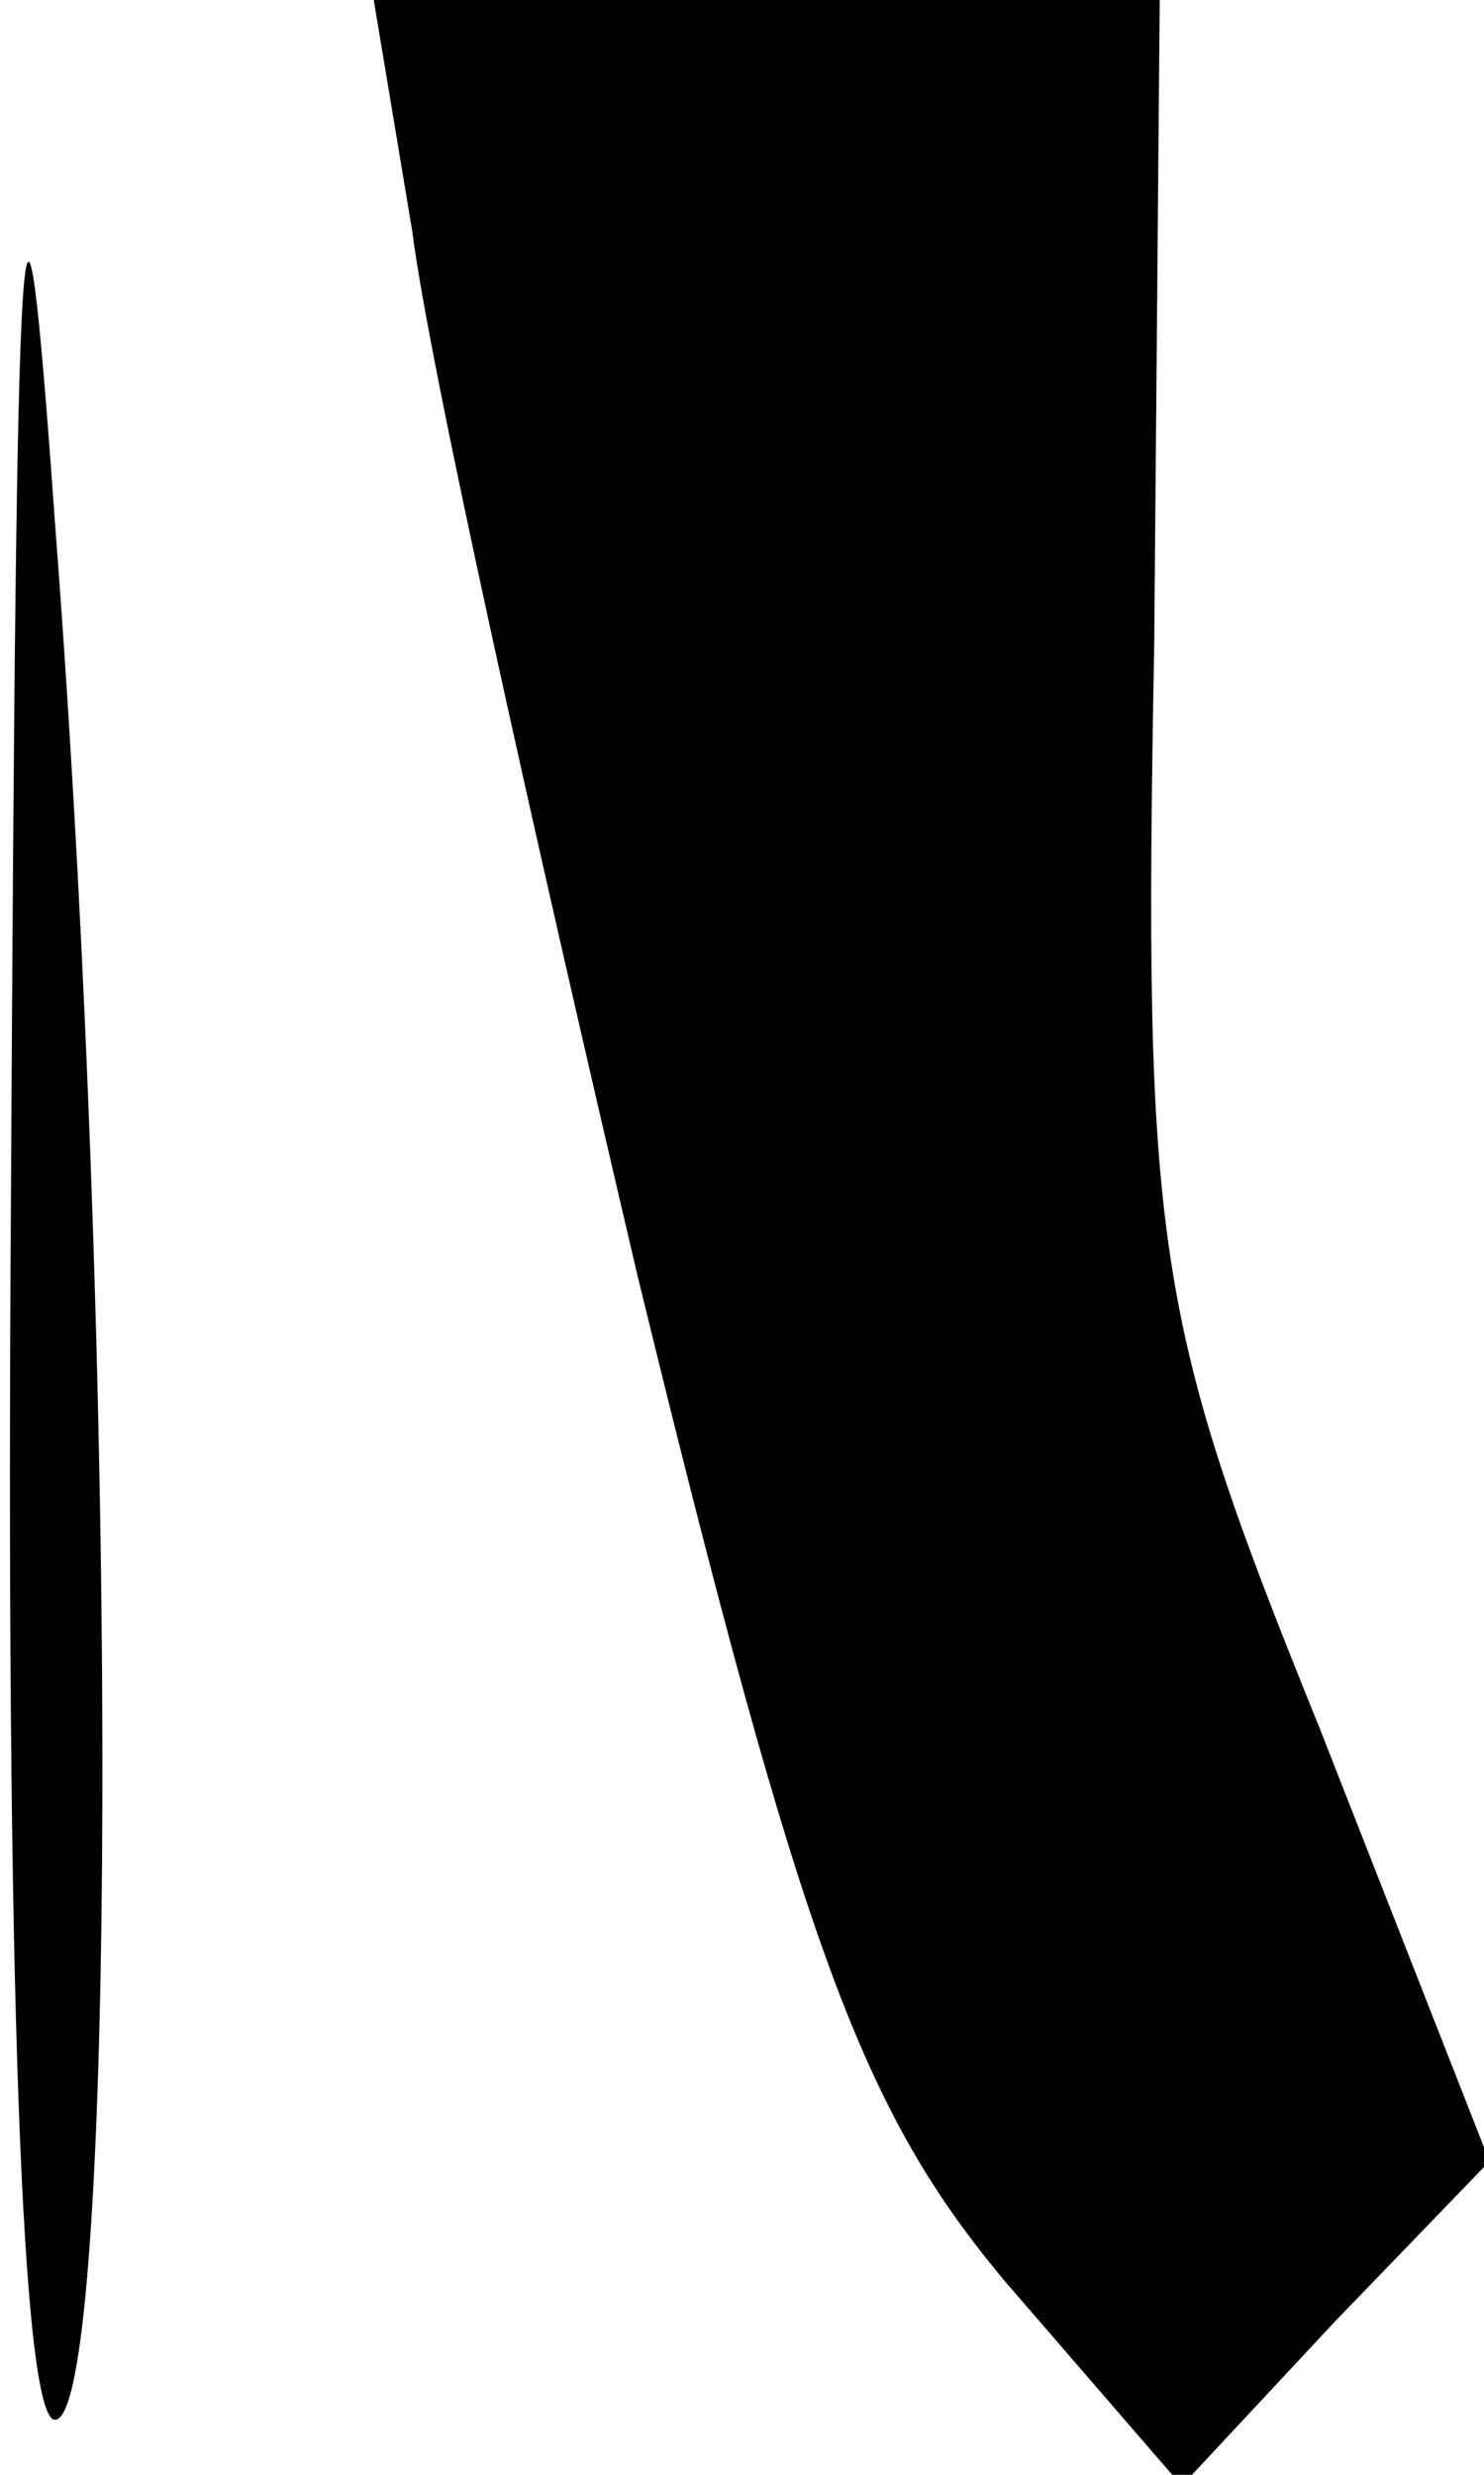 <?xml version="1.0" standalone="no"?>
<!DOCTYPE svg PUBLIC "-//W3C//DTD SVG 20010904//EN"
 "http://www.w3.org/TR/2001/REC-SVG-20010904/DTD/svg10.dtd">
<svg version="1.0" xmlns="http://www.w3.org/2000/svg"
 width="27pt" height="45pt" viewBox="0 0 27 45"
 preserveAspectRatio="xMidYMid meet">
<g transform="translate(0,45) scale(0.1,-0.1)"
fill="#000000" stroke="none">
<path fill="#000000" stroke="none" d="M2 233 c-1 -143 2 -223 8 -223 11 0 12
189 0 345 -6 84 -7 64 -8 -122z"/>
<path fill="#000000" stroke="none" d="M75 408 c3 -24 22 -109 41 -190 30
-123 41 -152 67 -183 l32 -37 28 30 28 29 -31 79 c-30 74 -32 87 -30 197 l1
117 -71 0 -72 0 7 -42z"/>
</g>
</svg>
